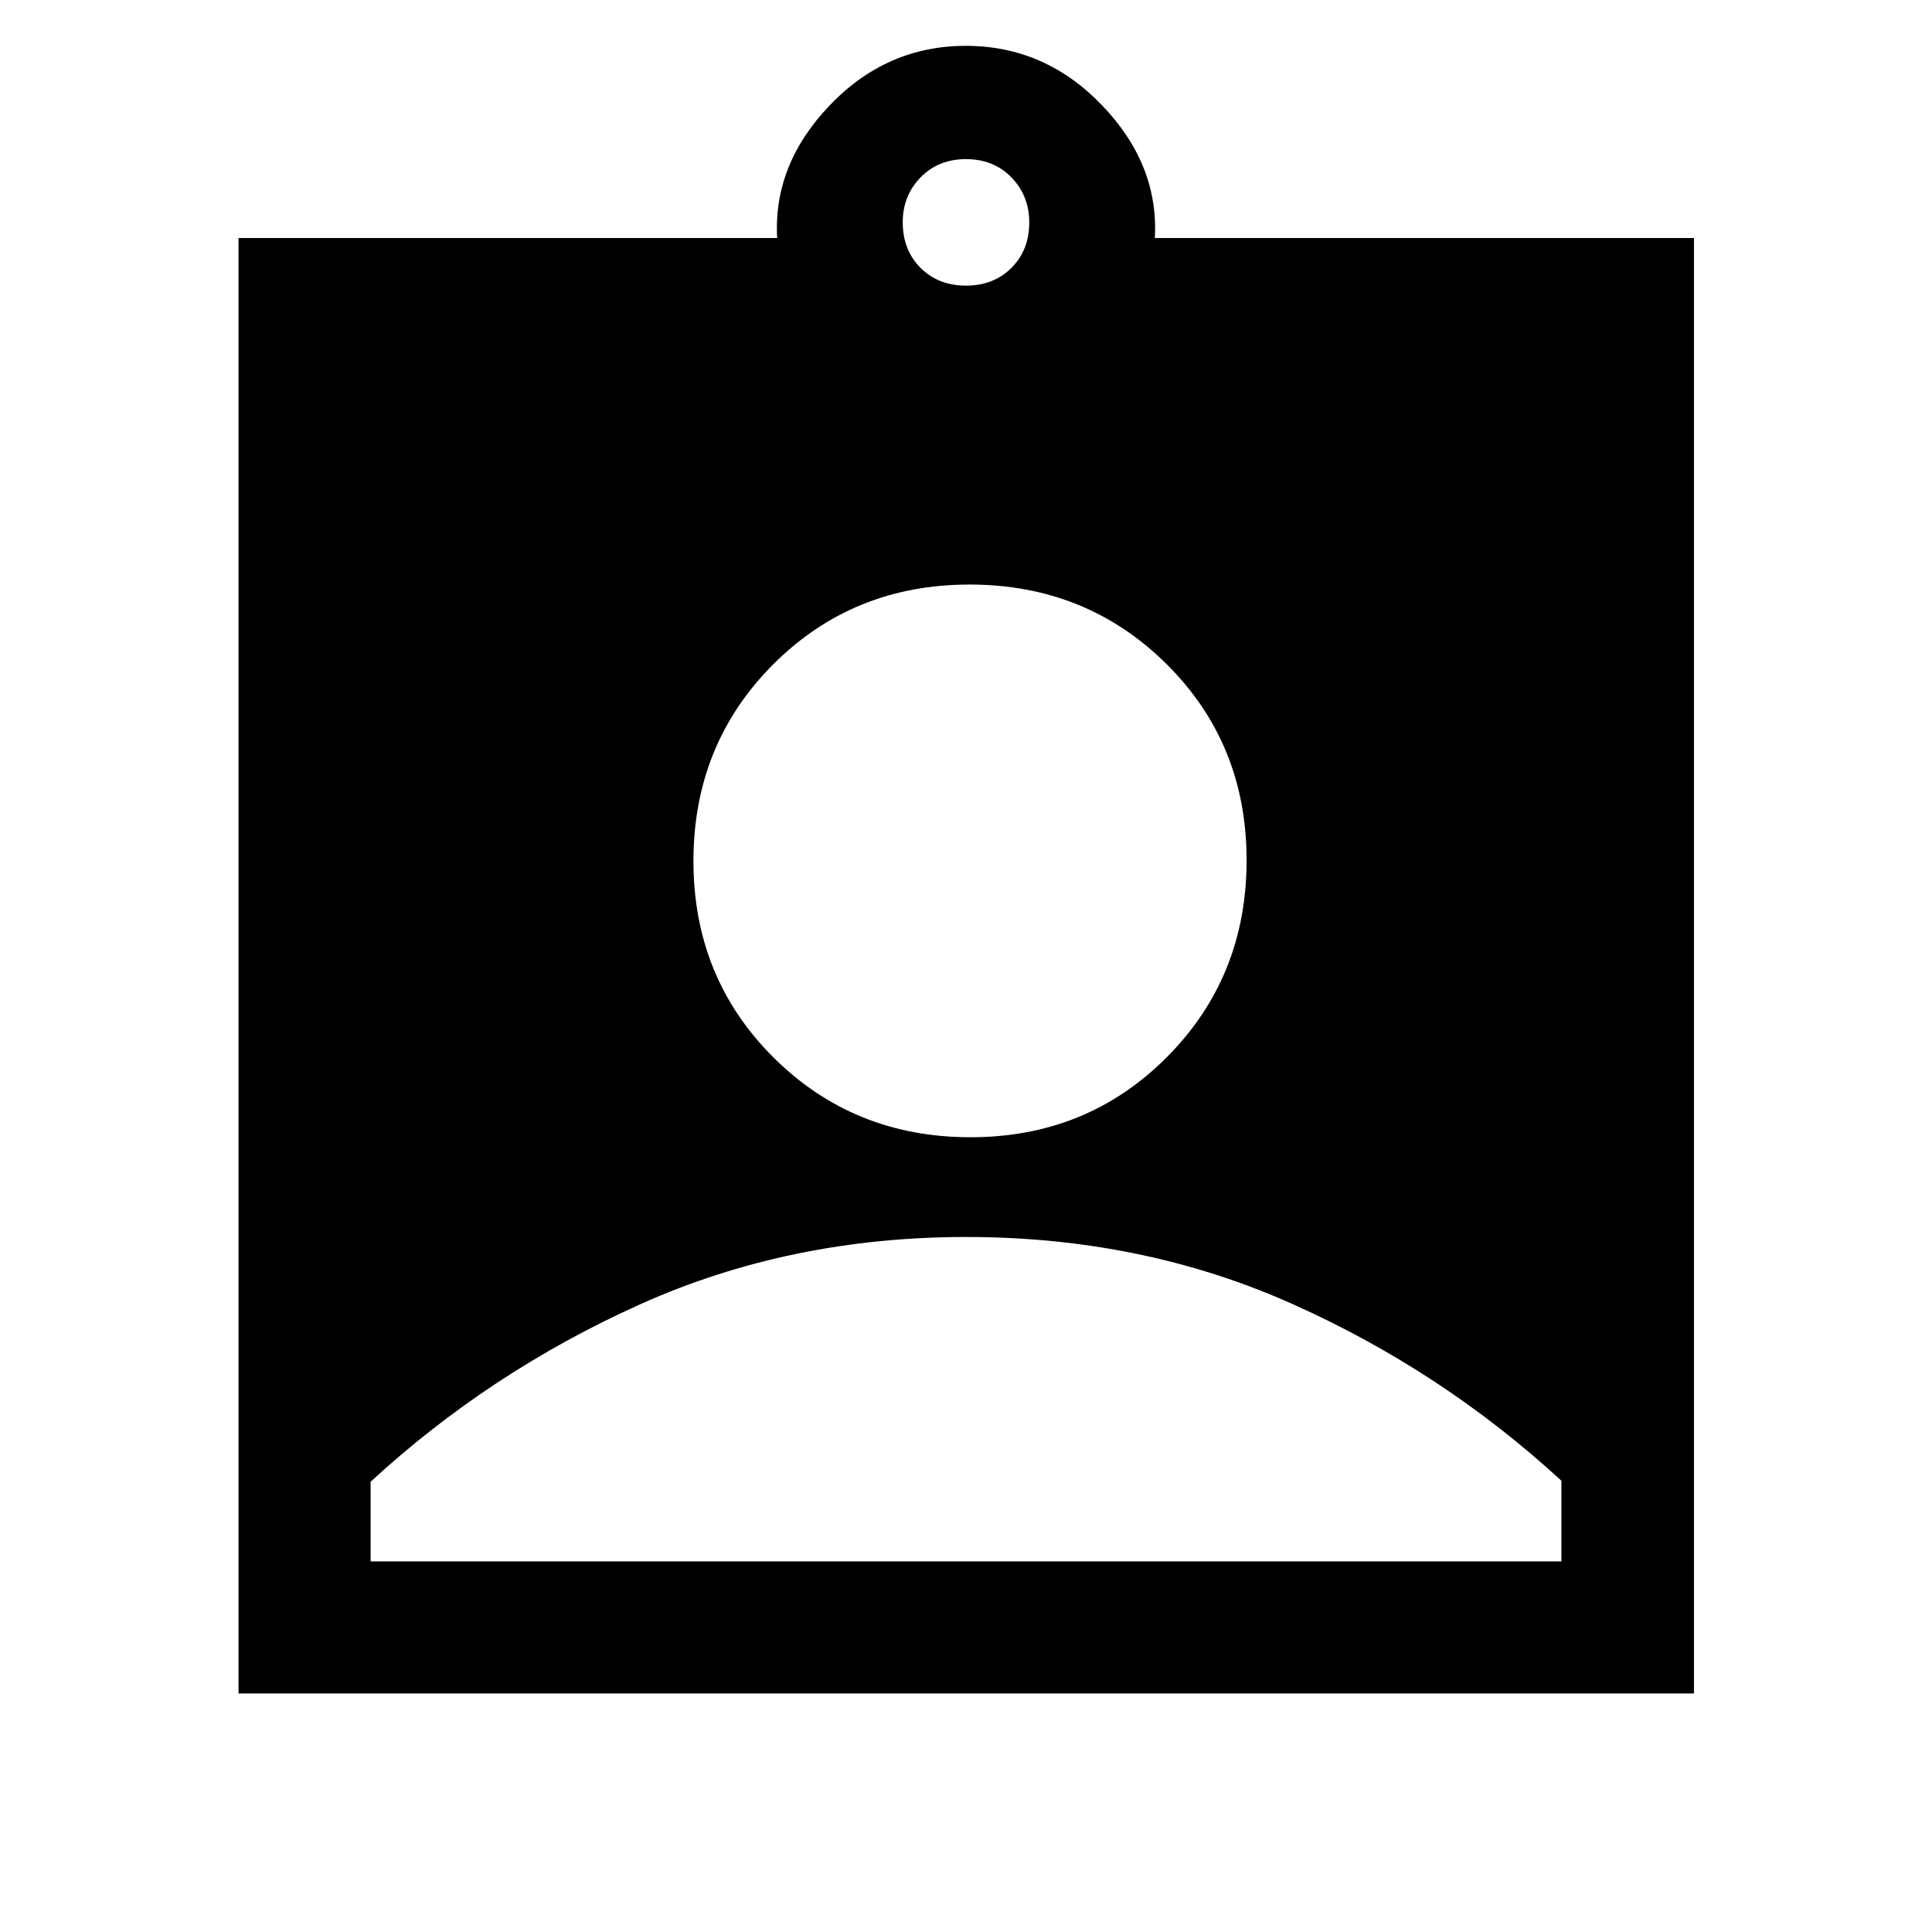 <svg xmlns="http://www.w3.org/2000/svg" height="48" viewBox="0 -960 960 960" width="48"><path d="M118.52-118.52v-723.2h267.65q-2.06-36.5 26.17-66 28.22-29.5 67.56-29.5 39.33 0 67.66 29.5t26.27 66h267.89v723.2h-723.2Zm361.46-699.55q13.74 0 22.6-8.83 8.85-8.84 8.85-22.58 0-13.24-8.83-22.35-8.84-9.1-22.58-9.1-13.74 0-22.6 9.08-8.85 9.09-8.85 22.33 0 13.74 8.83 22.6 8.84 8.85 22.58 8.85Zm2.22 423.16q58.02 0 97.63-39.82 39.6-39.81 39.6-97.82 0-58.02-39.81-97.5-39.81-39.49-97.82-39.49-58.02 0-97.63 39.69-39.6 39.69-39.6 97.71 0 58.01 39.81 97.62 39.81 39.61 97.82 39.61ZM184.15-184.15h591.7v-40.07q-59.32-54.61-133.73-87.87-74.41-33.26-162.02-33.26-87.6 0-162.12 33.5-74.51 33.5-133.83 88.11v39.59Z"/></svg>